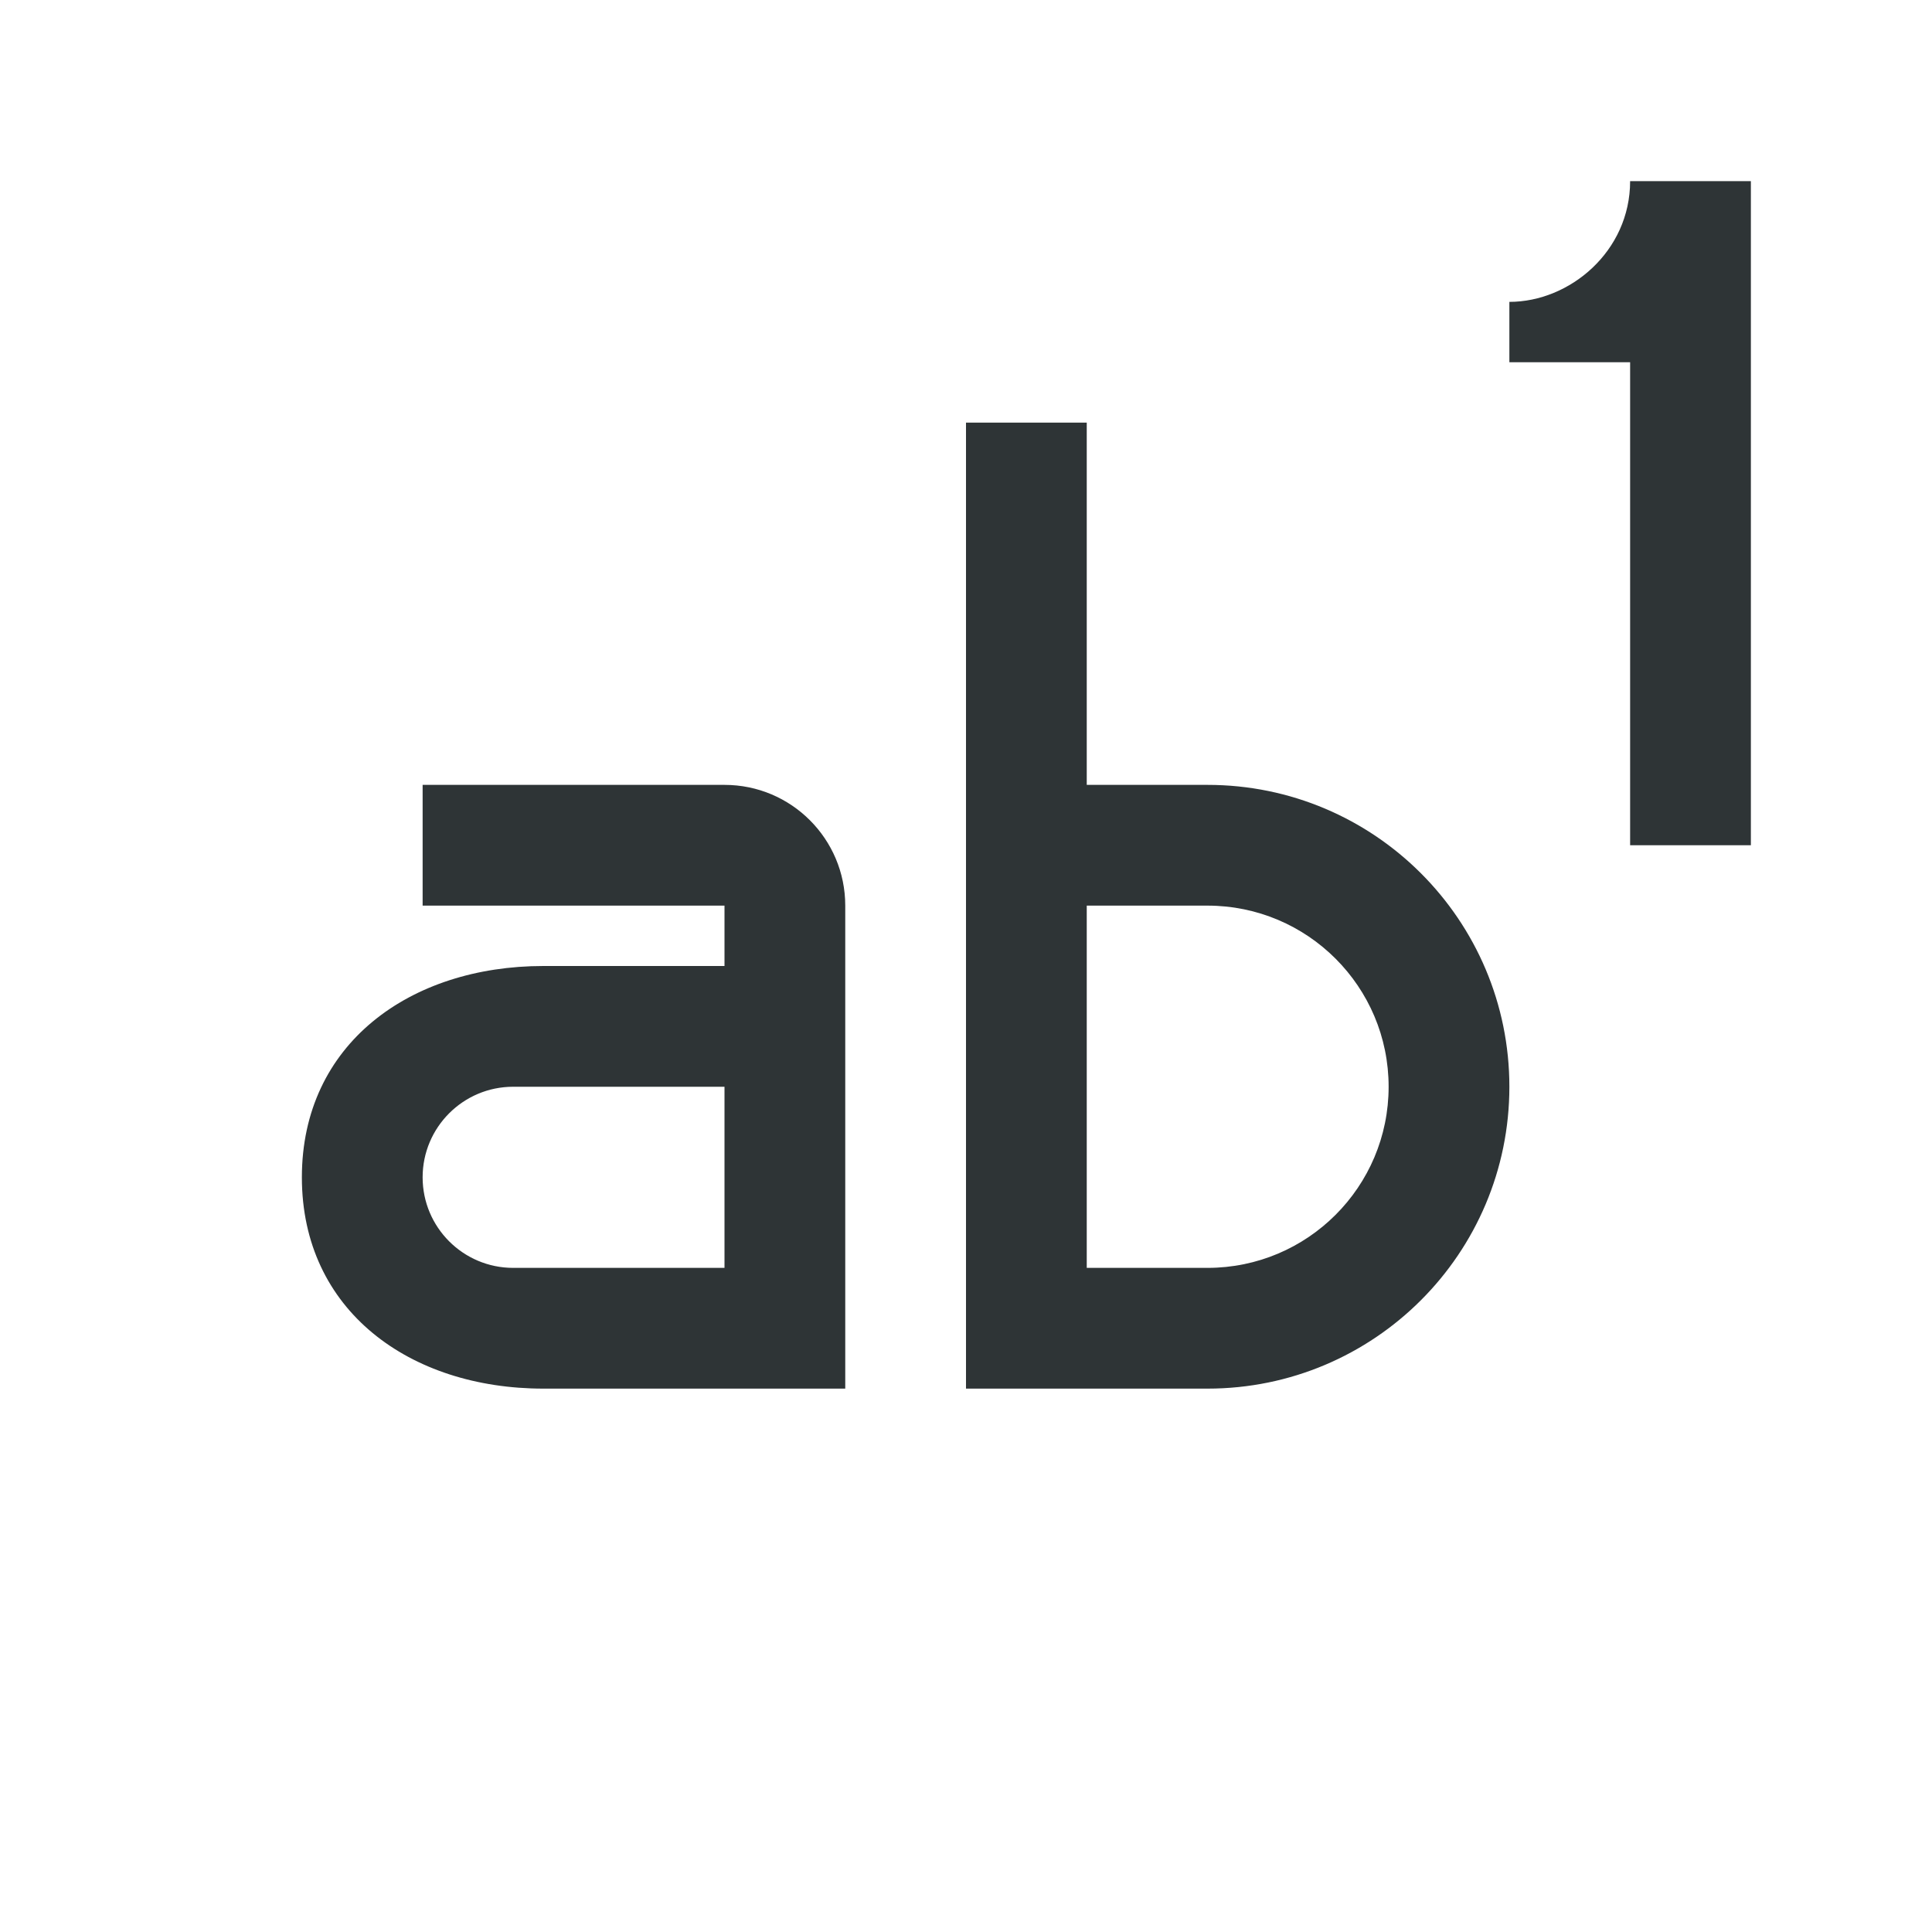 <svg viewBox="0 0 32 32" xmlns="http://www.w3.org/2000/svg"><g fill="#2e3436"><path d="m27 3c0 1.164-1 2-2 2v1h2v8h2v-11zm0 11h2z"/><path d="m16 7v16h4c2.761 0 5-2.239 5-5s-2.239-5-5-5h-2v-6zm-9 6v2h5v1h-3c-2.209 0-4 1.291-4 3.5s1.791 3.5 4 3.5h5v-8c0-1.105-.895-2-2-2zm11 2h2c1.657 0 3 1.343 3 3s-1.343 3-3 3h-2zm-9.5 3h3.5v3h-3.5c-.828 0-1.5-.672-1.5-1.5s.672-1.5 1.5-1.5z"/></g></svg>